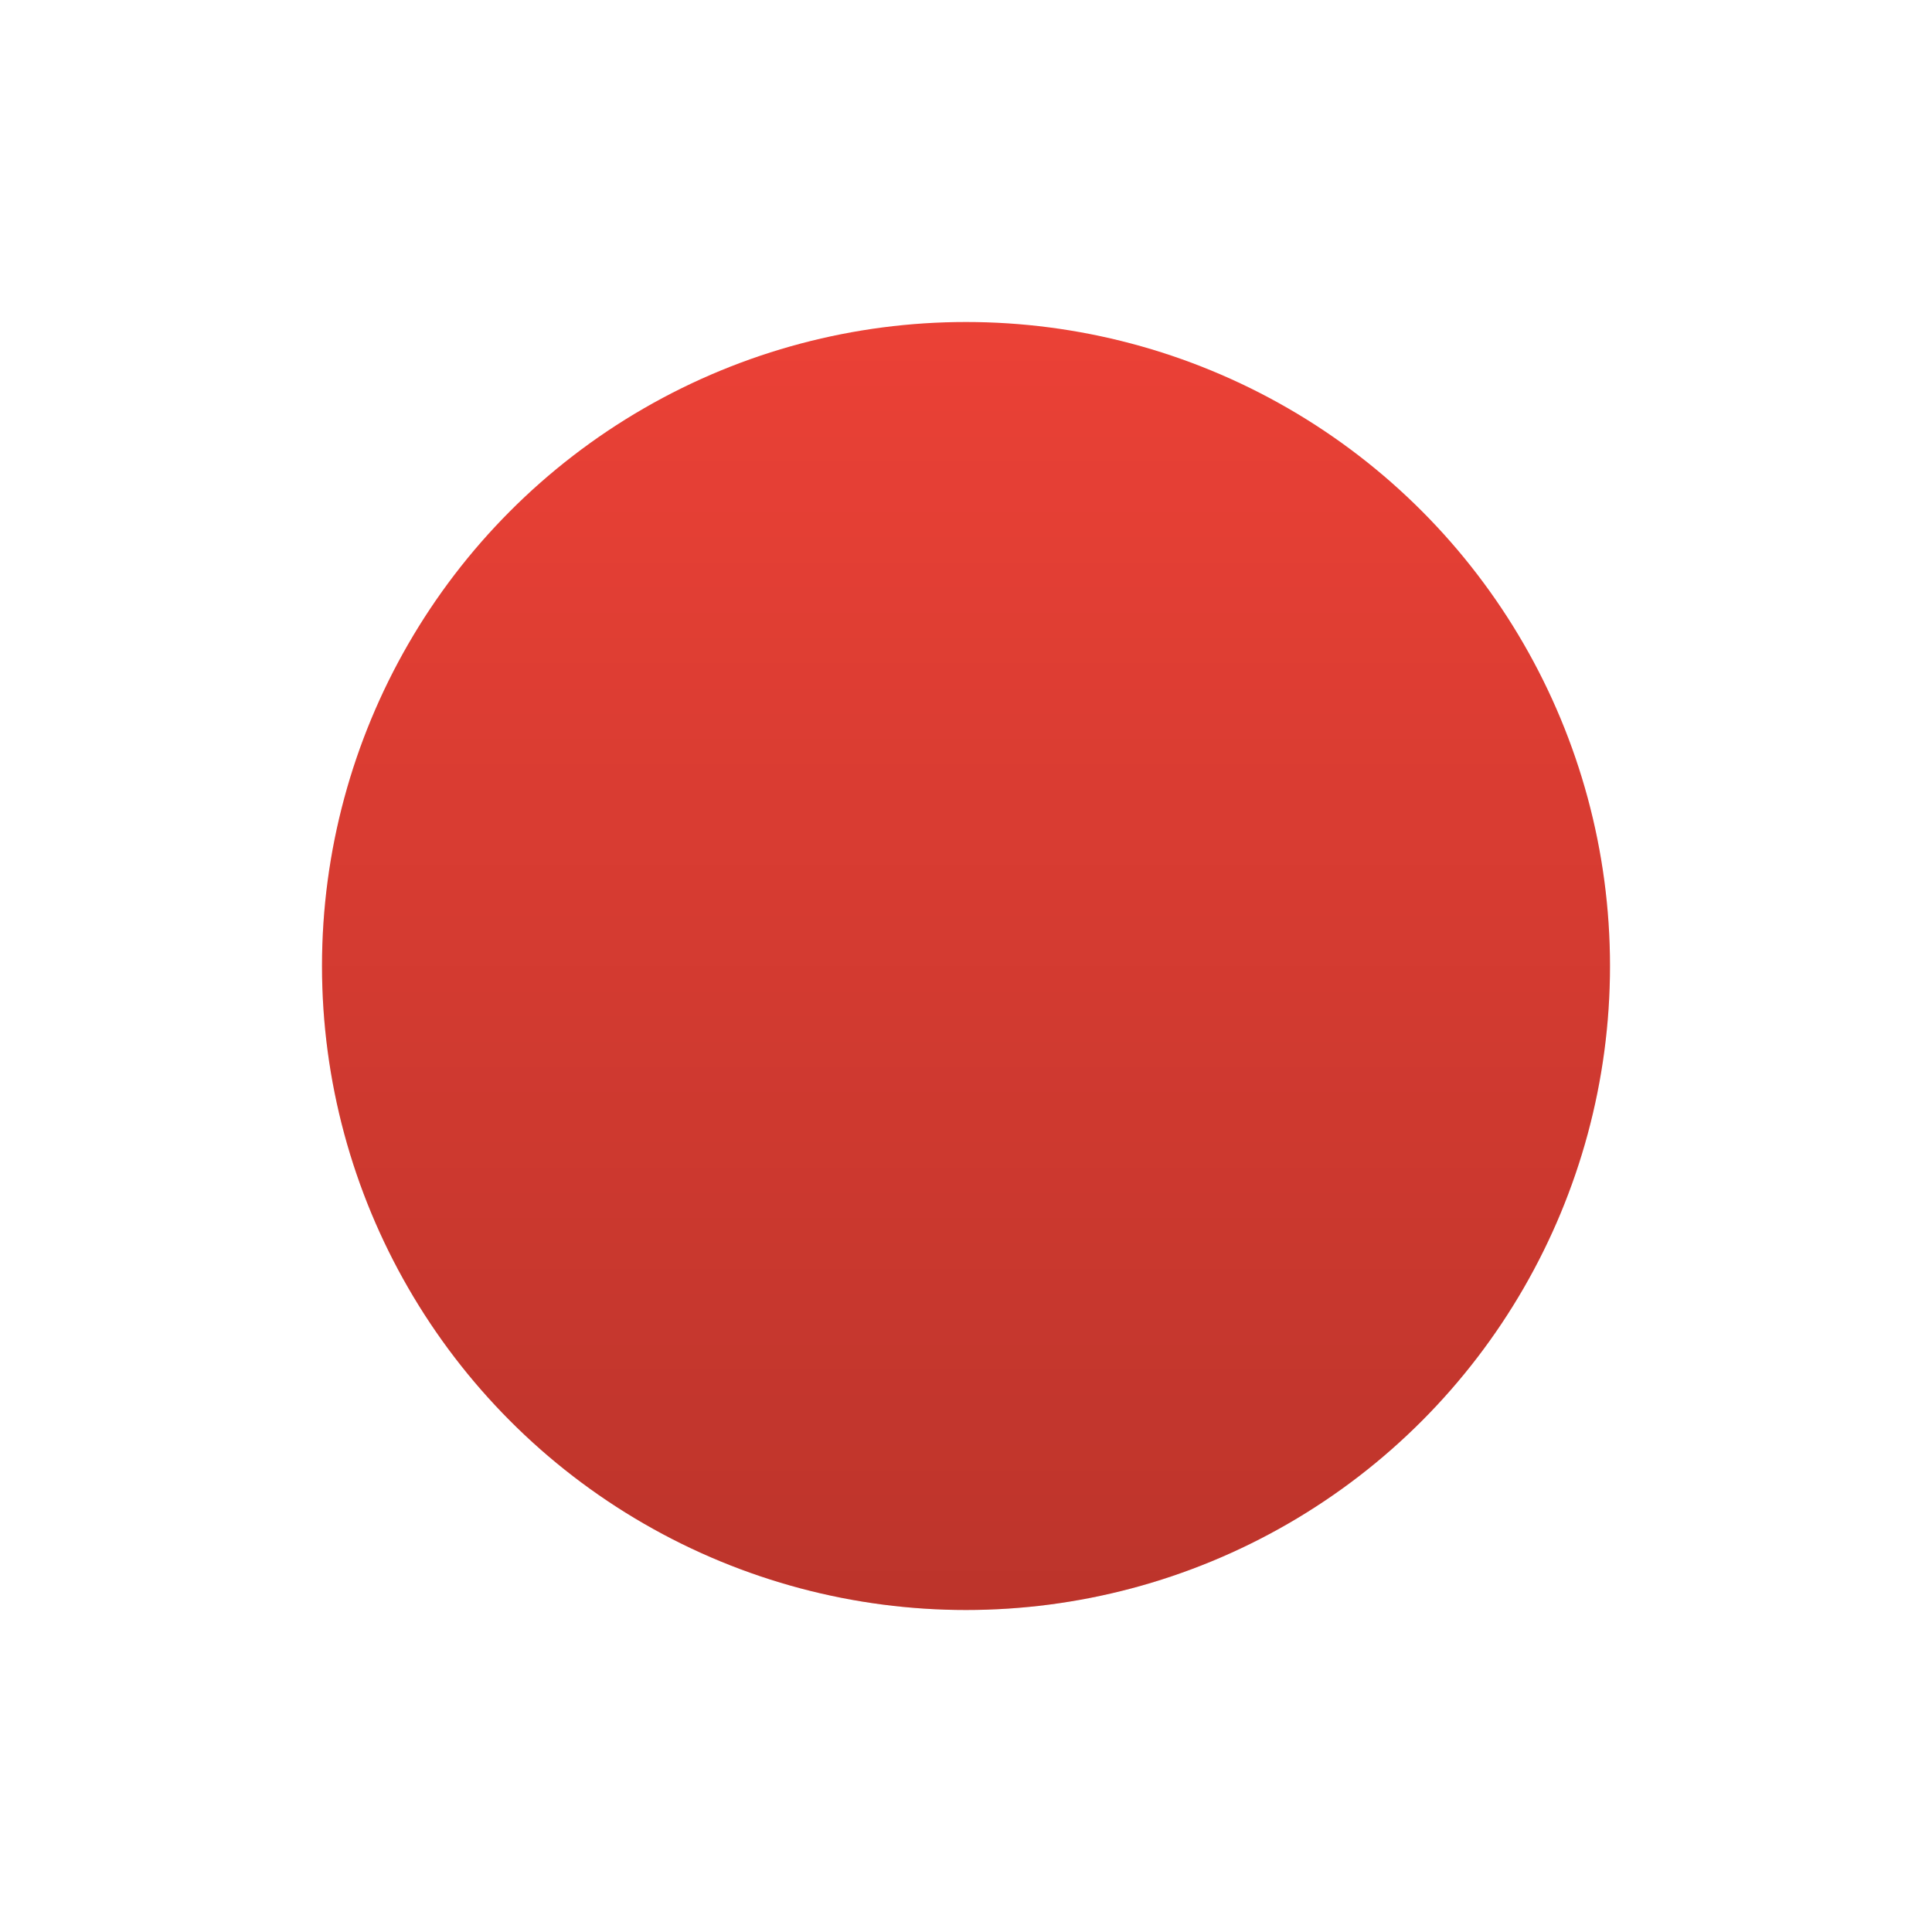 <svg width="12" height="12" viewBox="0 0 12 12" fill="none" xmlns="http://www.w3.org/2000/svg">
<circle cx="6" cy="6" r="4" fill="#EB4136"/>
<circle cx="6" cy="6" r="4" fill="url(#paint0_linear_12931_109396)" fill-opacity="0.2"/>
<defs>
<linearGradient id="paint0_linear_12931_109396" x1="6" y1="2" x2="6" y2="10" gradientUnits="userSpaceOnUse">
<stop stop-opacity="0"/>
<stop offset="1"/>
</linearGradient>
</defs>
</svg>
